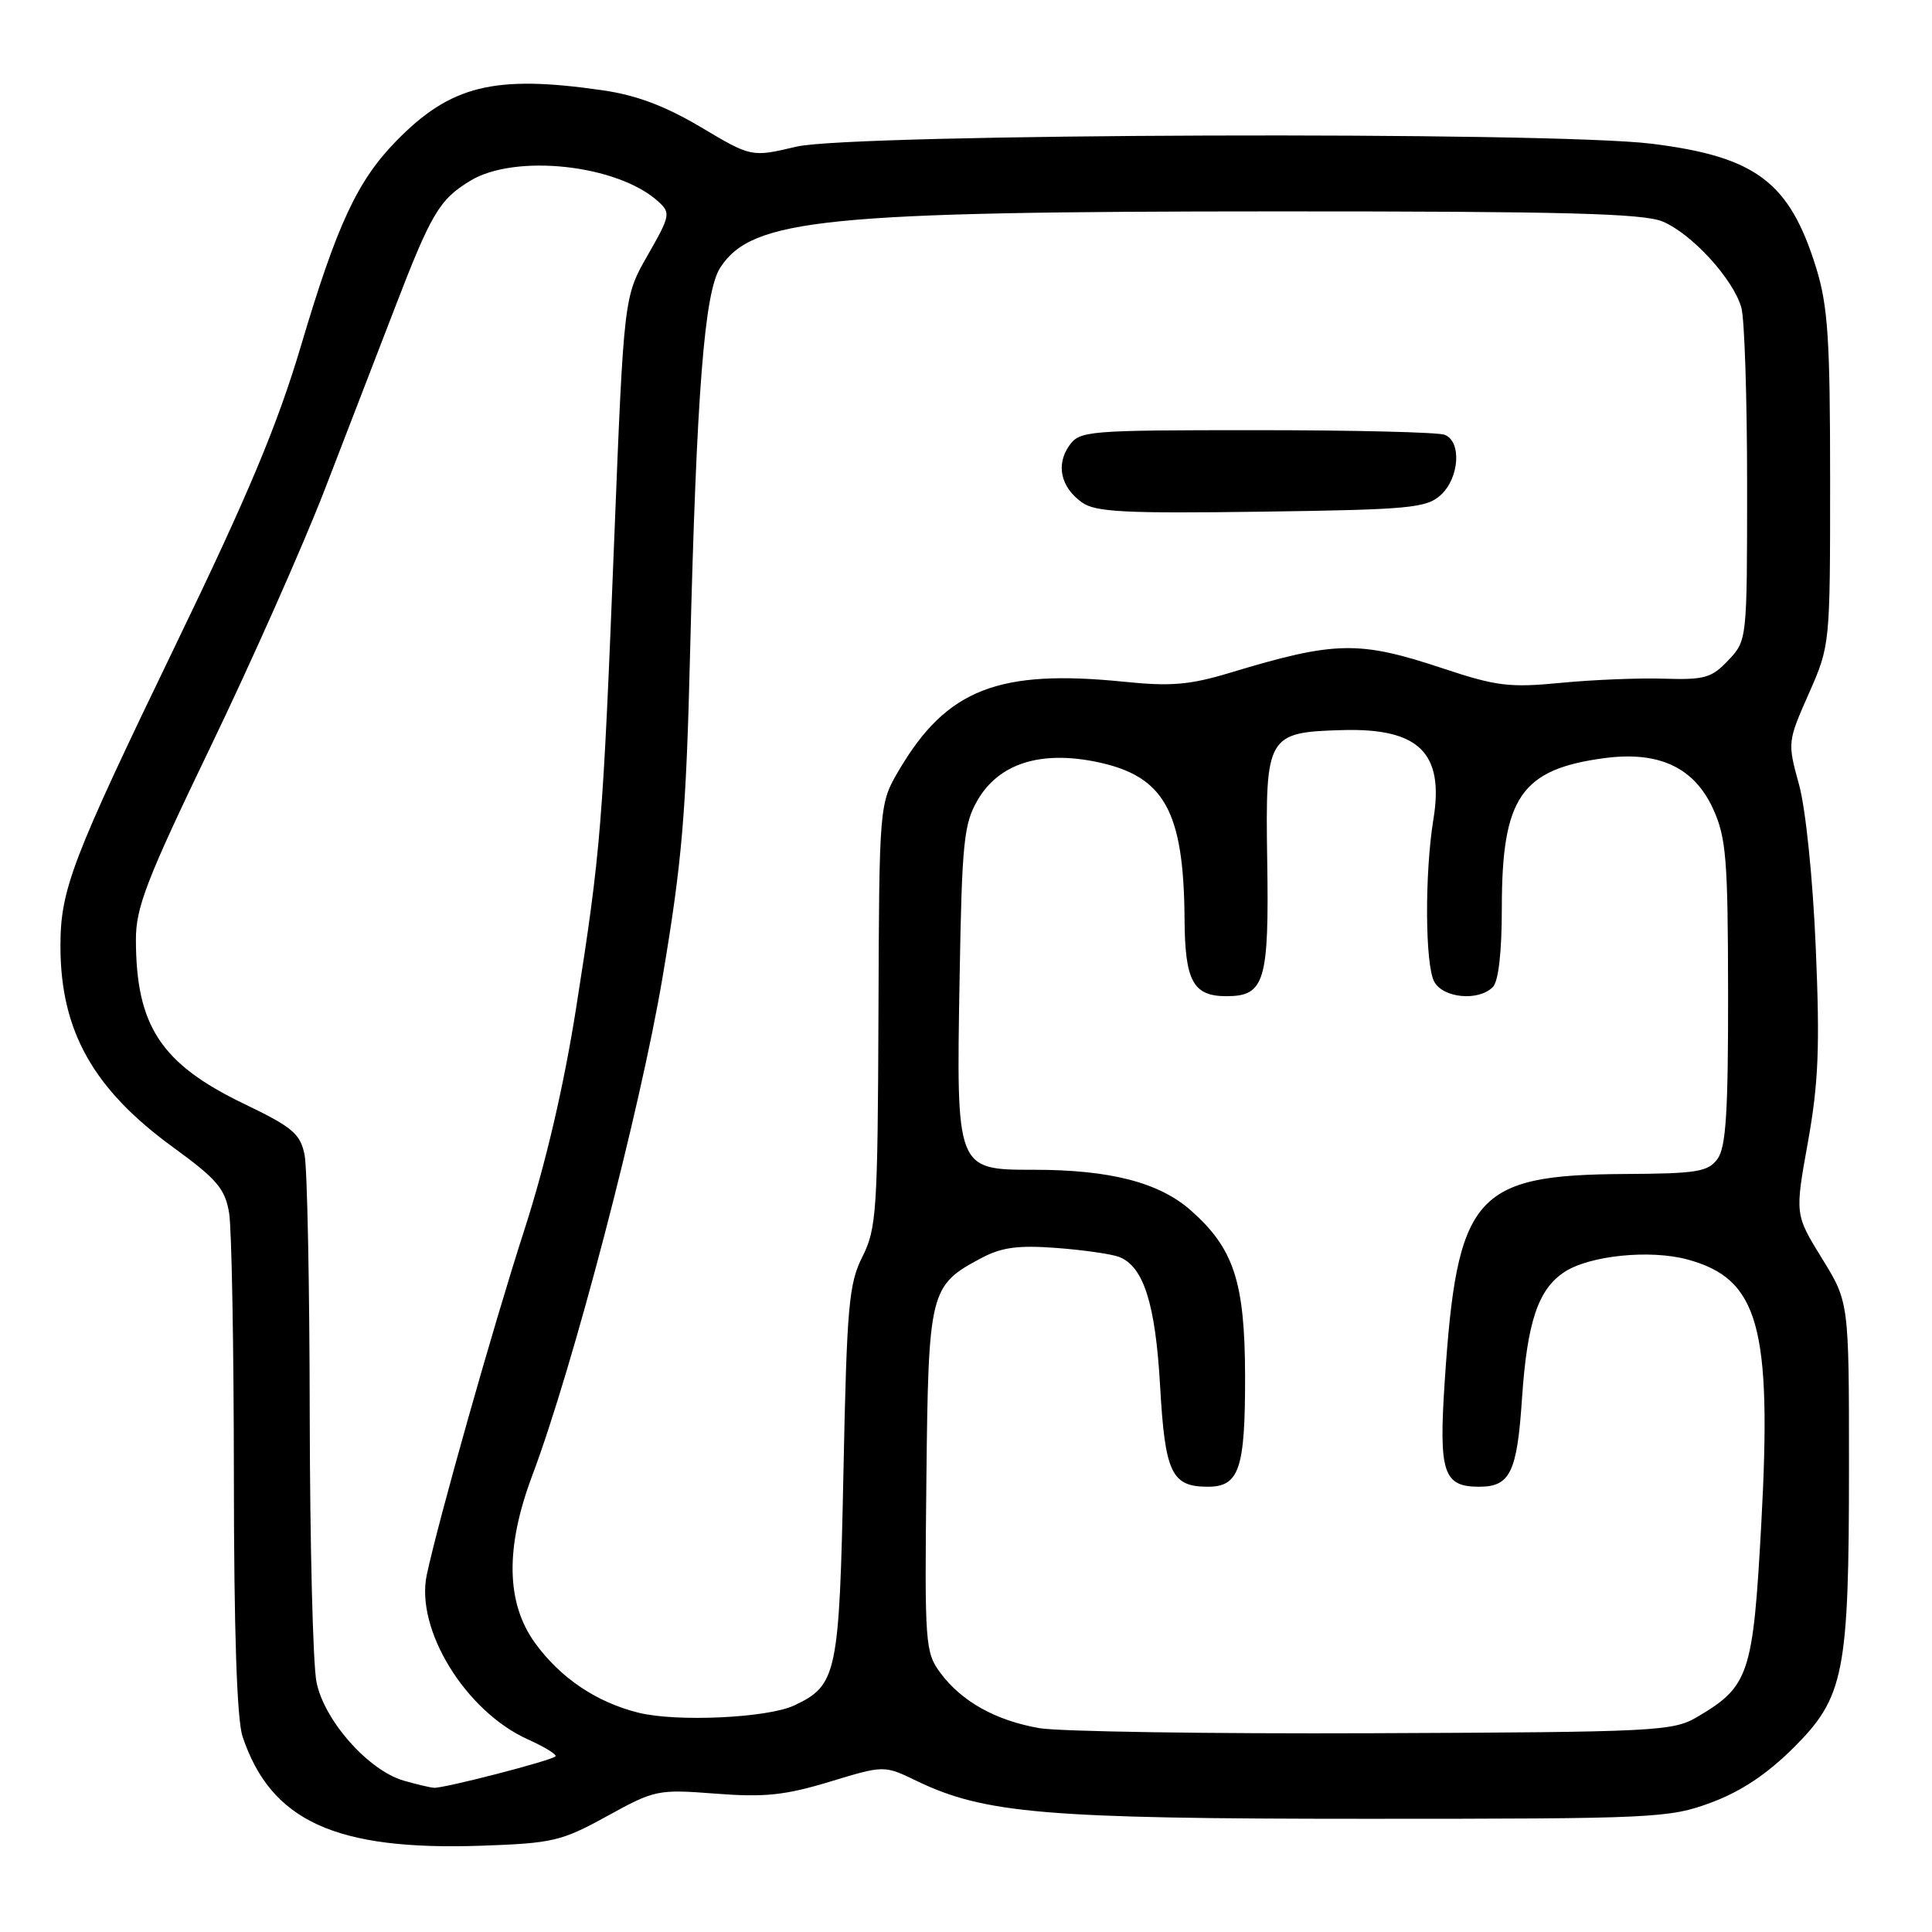 <?xml version="1.0" encoding="UTF-8" standalone="no"?>
<!DOCTYPE svg PUBLIC "-//W3C//DTD SVG 1.1//EN" "http://www.w3.org/Graphics/SVG/1.1/DTD/svg11.dtd" >
<svg xmlns="http://www.w3.org/2000/svg" xmlns:xlink="http://www.w3.org/1999/xlink" version="1.1" viewBox="0 0 256 256">
 <g >
 <path fill="currentColor"
d=" M 80.45 240.64 C 86.79 237.15 87.17 237.08 94.85 237.67 C 101.31 238.17 104.03 237.88 109.94 236.09 C 117.15 233.90 117.15 233.90 121.44 235.97 C 130.41 240.31 138.55 241.00 181.05 241.00 C 219.33 241.00 221.16 240.91 226.71 238.86 C 230.66 237.40 234.13 235.09 237.63 231.61 C 244.38 224.88 245.00 221.75 245.00 194.22 C 245.00 172.54 245.00 172.54 241.41 166.73 C 237.83 160.92 237.83 160.92 239.56 151.33 C 240.96 143.51 241.16 138.76 240.60 125.62 C 240.21 116.36 239.26 107.12 238.37 103.92 C 236.85 98.40 236.86 98.27 239.67 91.92 C 242.50 85.51 242.50 85.48 242.50 63.50 C 242.50 44.95 242.21 40.56 240.66 35.52 C 237.14 24.14 232.71 20.78 218.91 19.05 C 205.58 17.38 112.94 17.69 105.54 19.43 C 99.57 20.84 99.57 20.84 92.87 16.85 C 88.13 14.04 84.31 12.60 79.83 11.96 C 65.47 9.88 59.69 11.31 52.45 18.74 C 47.34 23.99 44.65 29.77 39.92 45.69 C 36.76 56.33 32.94 65.46 23.25 85.50 C 9.48 114.00 8.00 117.87 8.01 125.41 C 8.02 136.60 12.35 144.32 22.95 152.03 C 28.75 156.25 29.82 157.51 30.36 160.73 C 30.70 162.80 30.98 178.50 30.99 195.60 C 31.00 216.16 31.39 227.85 32.14 230.10 C 35.89 241.30 44.45 245.22 63.72 244.57 C 73.24 244.24 74.38 243.98 80.45 240.64 Z  M 53.48 235.94 C 48.78 234.57 42.91 227.92 41.93 222.84 C 41.46 220.45 41.07 204.49 41.04 187.38 C 41.02 170.26 40.71 154.80 40.36 153.03 C 39.79 150.22 38.78 149.36 32.31 146.25 C 21.33 140.96 18.02 135.93 18.01 124.51 C 18.00 120.24 19.42 116.56 27.87 99.01 C 33.31 87.73 40.10 72.42 42.98 65.00 C 45.85 57.58 50.02 46.78 52.24 41.00 C 57.13 28.27 58.21 26.45 62.30 23.96 C 68.25 20.33 81.82 21.81 87.20 26.68 C 88.89 28.21 88.83 28.56 85.83 33.80 C 82.67 39.32 82.67 39.32 81.39 71.41 C 79.88 109.55 79.61 112.79 76.35 133.50 C 74.70 143.97 72.32 154.16 69.47 163.00 C 65.40 175.58 58.09 201.44 56.55 208.67 C 55.01 215.89 61.68 226.75 69.93 230.47 C 72.18 231.48 73.83 232.50 73.60 232.73 C 73.04 233.30 58.76 236.99 57.50 236.89 C 56.95 236.85 55.14 236.42 53.48 235.94 Z  M 137.73 228.99 C 131.94 227.98 127.42 225.46 124.60 221.66 C 122.59 218.94 122.51 217.83 122.75 196.16 C 123.02 170.96 123.18 170.34 130.07 166.68 C 132.74 165.27 134.94 164.98 140.00 165.36 C 143.57 165.63 147.30 166.17 148.29 166.55 C 151.53 167.81 153.10 172.73 153.72 183.65 C 154.37 195.17 155.23 197.00 160.04 197.00 C 164.21 197.00 165.00 194.64 164.98 182.32 C 164.95 169.82 163.49 165.40 157.74 160.34 C 153.55 156.67 147.07 155.00 136.97 155.00 C 126.70 155.00 126.71 155.03 127.15 129.77 C 127.46 111.54 127.71 109.15 129.55 106.00 C 132.37 101.17 137.87 99.42 145.32 100.96 C 154.28 102.82 156.86 107.43 156.96 121.82 C 157.01 130.00 158.10 132.00 162.50 132.00 C 167.59 132.00 168.17 130.06 167.91 113.89 C 167.66 97.44 167.91 97.02 177.91 96.74 C 188.00 96.46 191.37 99.76 189.94 108.52 C 188.77 115.66 188.82 127.80 190.04 130.07 C 191.21 132.26 195.90 132.70 197.80 130.80 C 198.56 130.04 199.00 126.19 199.00 120.27 C 199.00 105.65 201.56 101.92 212.63 100.45 C 219.83 99.50 224.51 101.70 227.01 107.21 C 228.73 111.00 228.96 113.85 228.98 131.56 C 229.00 147.34 228.70 152.03 227.58 153.56 C 226.33 155.27 224.85 155.51 215.33 155.56 C 195.34 155.68 193.06 158.32 191.42 183.23 C 190.64 195.15 191.25 197.00 196.00 197.00 C 200.10 197.00 201.02 195.10 201.67 185.35 C 202.35 175.19 203.81 170.83 207.29 168.55 C 210.62 166.36 218.61 165.55 223.57 166.88 C 233.04 169.44 234.81 175.74 233.38 201.90 C 232.29 221.91 231.78 223.44 224.90 227.50 C 221.67 229.40 219.55 229.51 182.00 229.66 C 160.28 229.75 140.35 229.44 137.73 228.99 Z  M 84.59 226.94 C 79.02 225.55 74.26 222.34 70.90 217.71 C 67.05 212.39 66.93 205.07 70.54 195.48 C 75.90 181.24 84.83 147.10 87.79 129.50 C 90.38 114.16 90.92 107.81 91.44 86.50 C 92.30 51.89 93.34 38.66 95.45 35.44 C 99.68 28.98 109.26 28.02 169.28 28.01 C 207.17 28.00 217.73 28.28 220.30 29.35 C 224.18 30.97 229.68 36.99 230.74 40.77 C 231.16 42.27 231.50 52.80 231.50 64.17 C 231.50 84.80 231.50 84.85 229.02 87.48 C 226.82 89.82 225.86 90.10 220.52 89.93 C 217.21 89.82 211.05 90.07 206.83 90.48 C 200.03 91.14 198.27 90.92 191.26 88.59 C 180.06 84.86 176.96 84.92 163.00 89.14 C 157.67 90.75 155.15 90.97 149.00 90.34 C 132.31 88.64 125.46 91.32 119.15 102.00 C 116.50 106.50 116.50 106.50 116.40 134.51 C 116.30 160.47 116.14 162.80 114.28 166.51 C 112.47 170.09 112.21 173.03 111.76 195.09 C 111.21 221.87 110.91 223.31 105.24 225.98 C 101.71 227.64 89.63 228.20 84.59 226.94 Z  M 190.90 65.60 C 193.38 63.34 193.70 58.48 191.42 57.61 C 190.55 57.27 179.32 57.00 166.47 57.00 C 144.00 57.00 143.06 57.08 141.67 59.06 C 139.89 61.61 140.56 64.57 143.37 66.58 C 145.15 67.85 149.06 68.05 167.15 67.80 C 186.79 67.53 188.99 67.32 190.90 65.60 Z "/>
</g>
</svg>